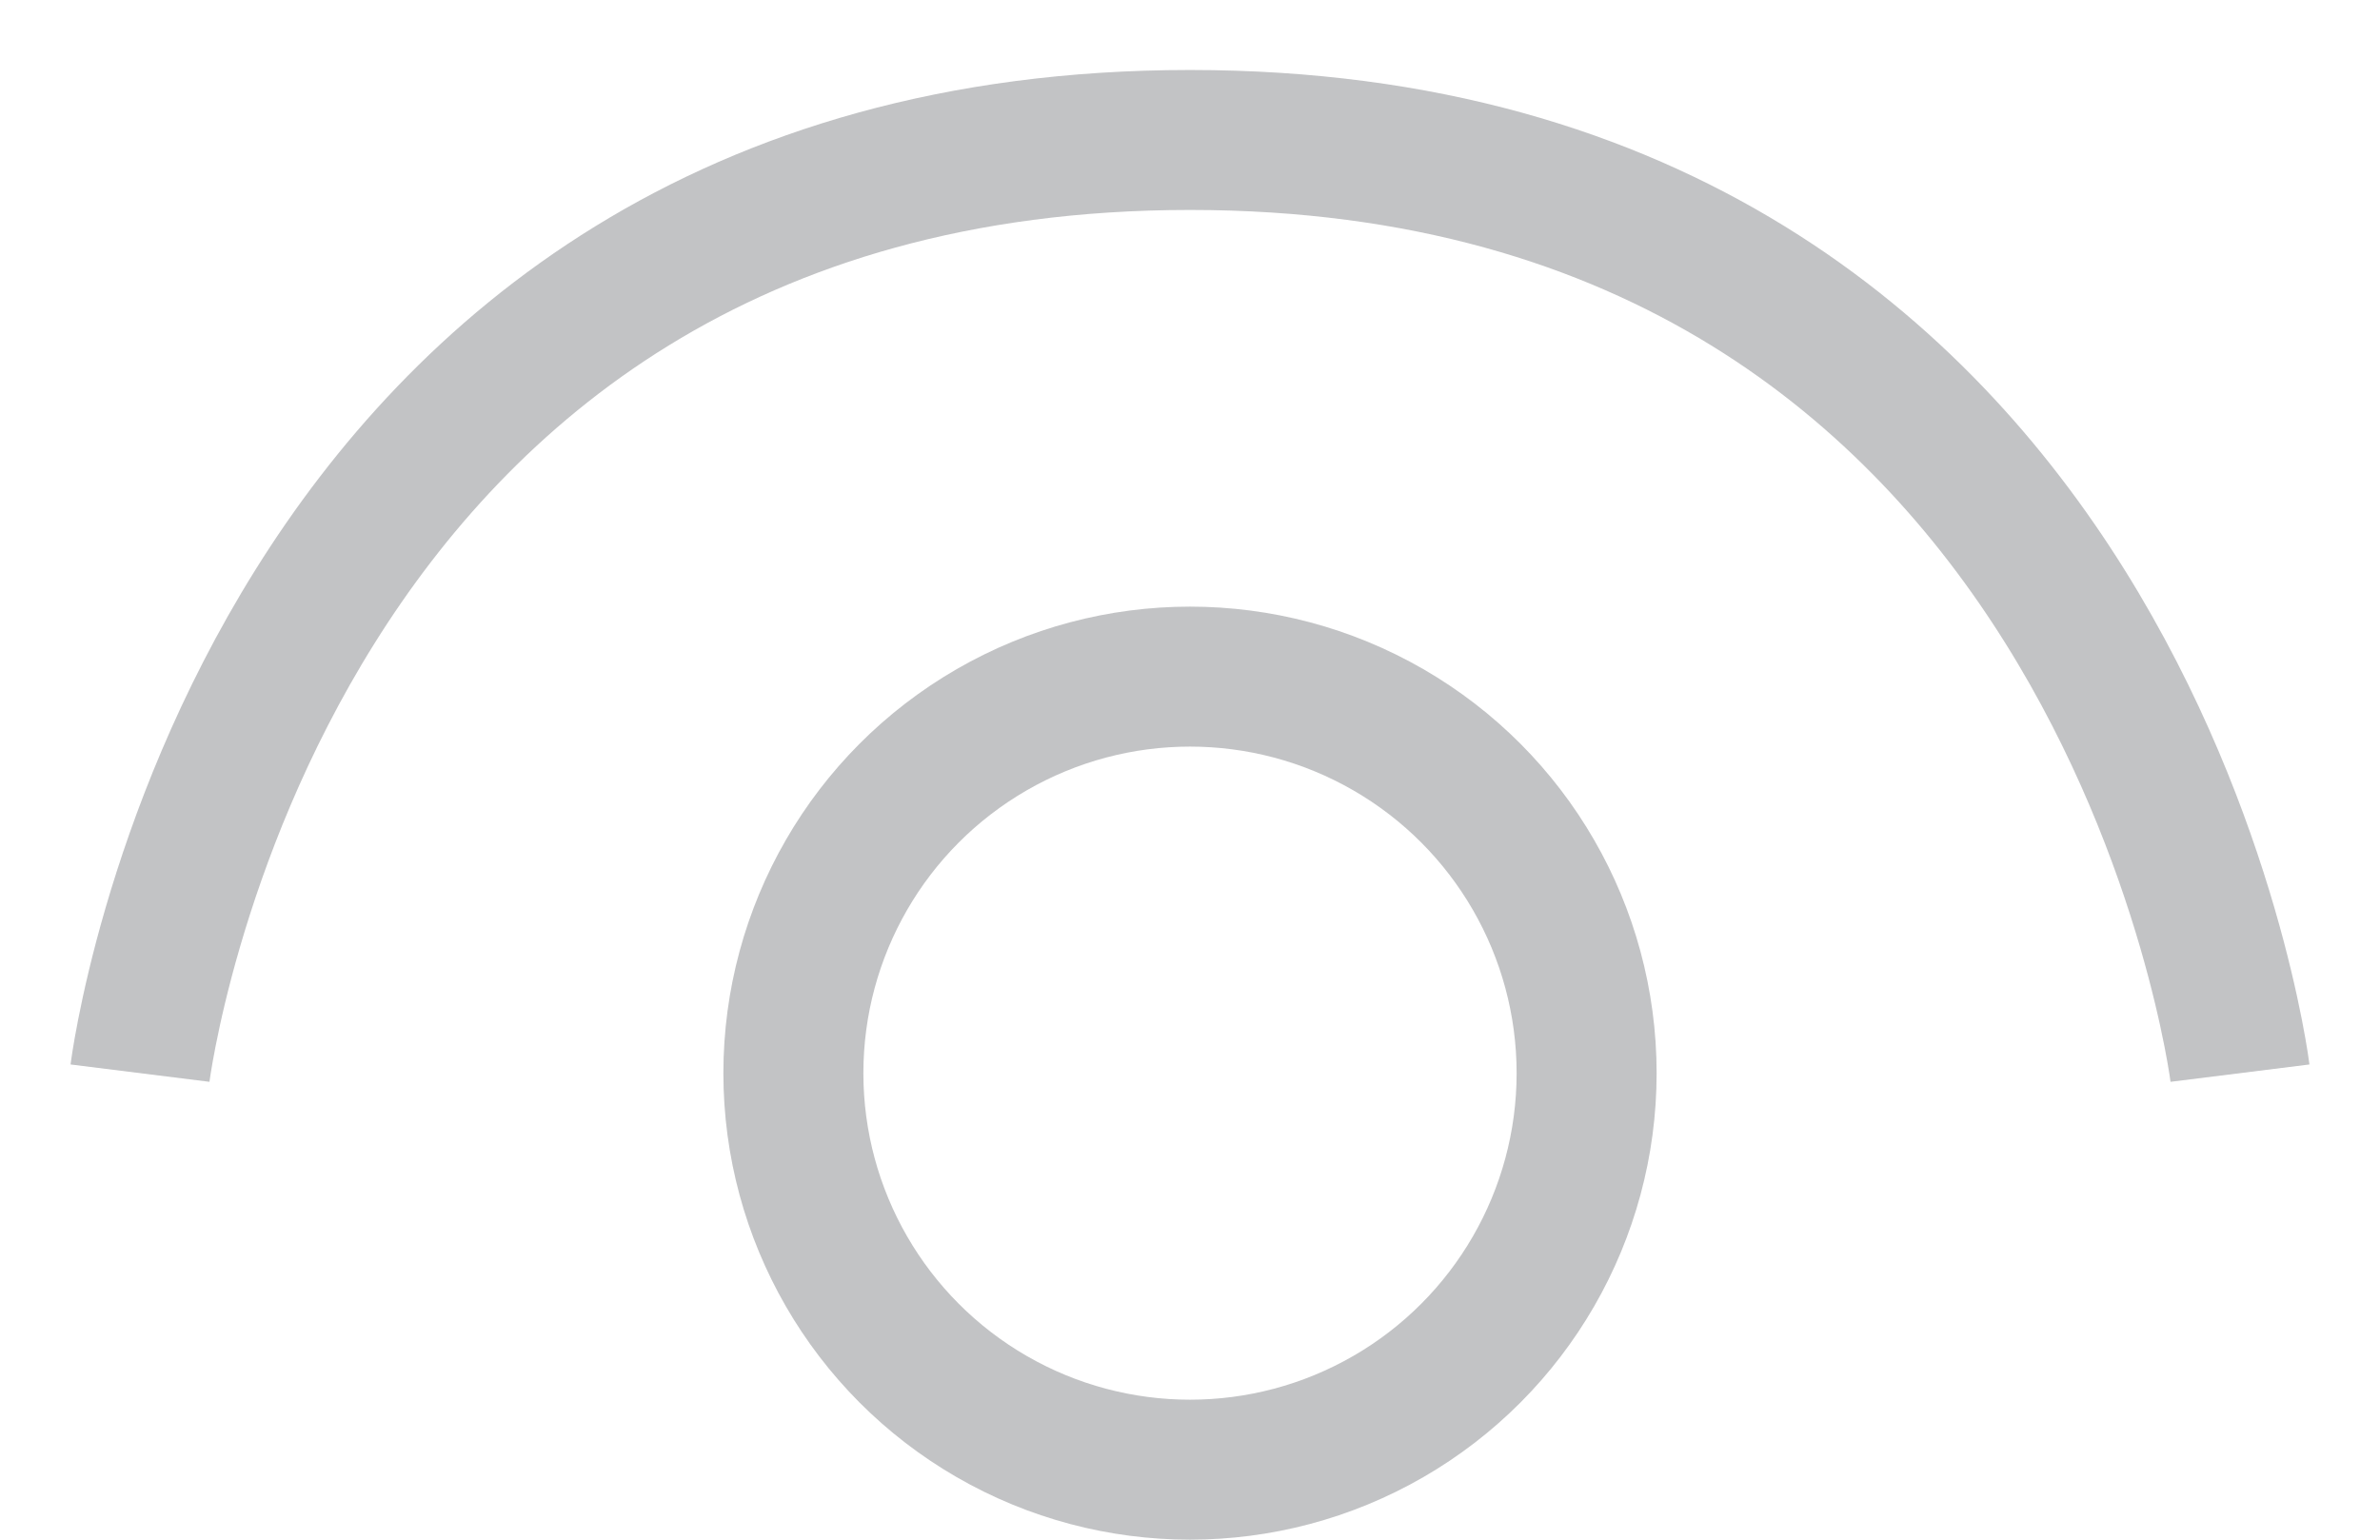 <svg width="17" height="11" viewBox="0 0 17 11" fill="none" xmlns="http://www.w3.org/2000/svg">
<circle cx="8.5" cy="7.667" r="2.833" stroke="#33363F" stroke-opacity="0.3"/>
<path d="M16 7.667C16 7.667 15.167 1 8.5 1C1.833 1 1 7.667 1 7.667" stroke="#33363F" stroke-opacity="0.3"/>
</svg>
